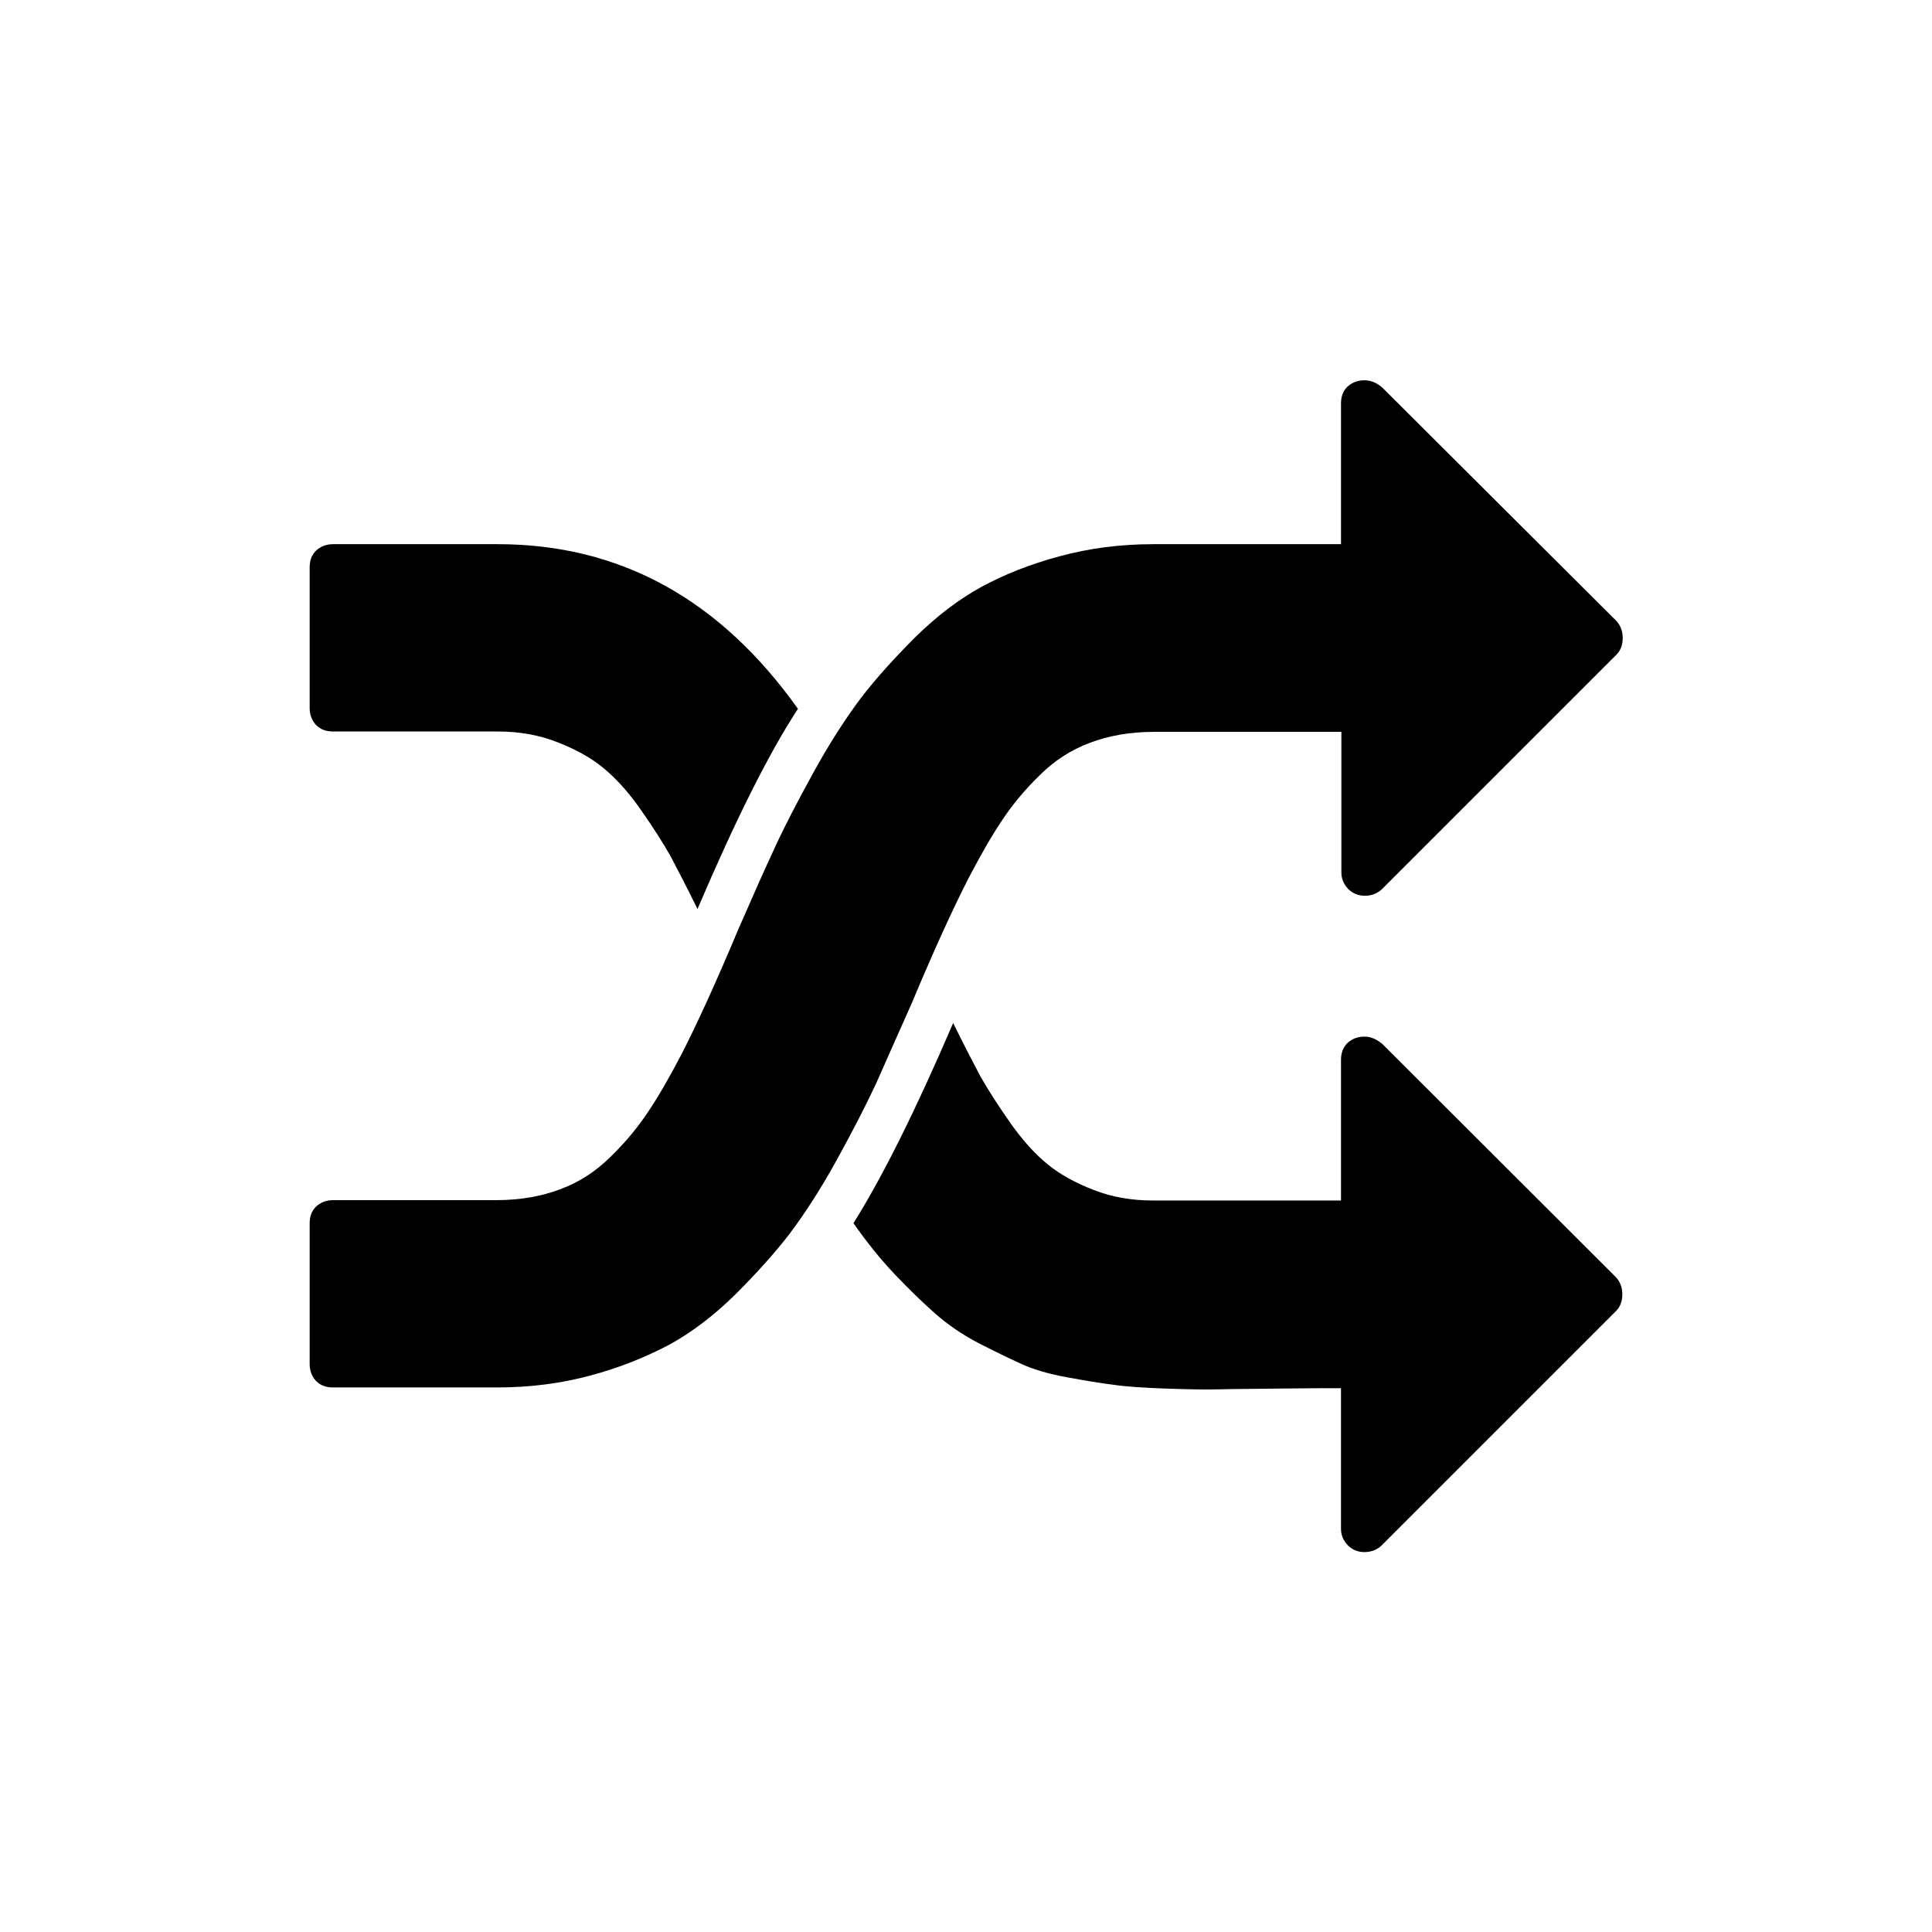 <?xml version="1.0" encoding="utf-8"?>
<!-- Generator: Adobe Illustrator 23.0.2, SVG Export Plug-In . SVG Version: 6.00 Build 0)  -->
<svg version="1.1" id="Capa_1" xmlns="http://www.w3.org/2000/svg" xmlns:xlink="http://www.w3.org/1999/xlink" x="0px" y="0px"
	 viewBox="0 0 511.6 511.6" style="enable-background:new 0 0 511.6 511.6;" xml:space="preserve">
<g>
	<g>
		<path d="M241.5,265.5c5.9-14.1,11-25.2,15.1-33.2c3.1-5.9,6-11,8.7-15c2.7-4.1,6-8.1,9.9-11.9c3.9-3.9,8.3-6.8,13.4-8.7
			c5-1.9,10.7-2.9,16.9-2.9h49.7V231c0,1.7,0.6,3.1,1.8,4.4c1.2,1.2,2.7,1.8,4.4,1.8c1.8,0,3.3-0.6,4.5-1.7l62.1-62.1
			c1.2-1.2,1.7-2.7,1.7-4.5c0-1.8-0.6-3.3-1.7-4.5L366,102.6c-1.5-1.3-3.1-1.9-4.7-1.9c-1.8,0-3.3,0.6-4.5,1.7
			c-1.2,1.2-1.7,2.6-1.7,4.5v37.2h-49.7c-8.8,0-17.1,1.1-24.8,3.2c-7.8,2.1-14.6,4.8-20.7,8.1c-6,3.3-11.8,7.7-17.5,13.3
			c-5.6,5.6-10.4,10.9-14.4,16.1c-3.9,5.2-8.1,11.6-12.4,19.4c-4.3,7.8-7.8,14.5-10.5,20.4c-2.7,5.8-5.9,13-9.6,21.5
			c-5.9,14.1-11,25.2-15.1,33.2c-3.1,5.9-6,11-8.7,15c-2.7,4.1-6,8.1-9.9,11.9c-3.9,3.9-8.3,6.8-13.4,8.7c-5,1.9-10.7,2.9-16.9,2.9
			H88.2c-1.8,0-3.3,0.6-4.5,1.7c-1.2,1.2-1.7,2.6-1.7,4.5v37.2c0,1.8,0.6,3.3,1.7,4.5c1.2,1.2,2.7,1.7,4.5,1.7h43.5
			c8.8,0,17.1-1.1,24.8-3.2c7.8-2.1,14.6-4.9,20.7-8.1c6-3.3,11.8-7.7,17.5-13.3c5.6-5.6,10.4-10.9,14.4-16.1
			c3.9-5.2,8.1-11.6,12.4-19.4c4.3-7.8,7.8-14.6,10.5-20.4C234.5,281.2,237.7,274.1,241.5,265.5z"/>
		<path d="M88.2,193.7h43.5c5.7,0,11,0.9,15.8,2.8c4.9,1.9,8.9,4.1,12.2,6.8c3.3,2.7,6.6,6.3,9.9,11c3.3,4.7,5.9,8.8,7.9,12.3
			c1.9,3.6,4.3,8.2,7.2,14.1c10-23.4,18.8-41.1,26.6-53c-20.7-29.1-47.2-43.6-79.5-43.6H88.2c-1.8,0-3.3,0.6-4.5,1.7
			c-1.2,1.2-1.7,2.6-1.7,4.5v37.2c0,1.8,0.6,3.3,1.7,4.5C84.9,193.2,86.4,193.7,88.2,193.7z"/>
		<path d="M366,276.4c-1.6-1.3-3.1-1.9-4.7-1.9c-1.8,0-3.3,0.6-4.5,1.7c-1.2,1.2-1.7,2.7-1.7,4.5v37.2h-49.7c-5.7,0-11-0.9-15.8-2.8
			c-4.9-1.9-8.9-4.1-12.2-6.8c-3.3-2.7-6.6-6.3-9.9-11c-3.3-4.7-5.9-8.8-7.9-12.3c-1.9-3.6-4.3-8.2-7.2-14.1
			c-10,23.3-18.8,40.9-26.4,53c3.5,5,7.1,9.5,10.9,13.5c3.7,3.9,7.3,7.4,10.7,10.4c3.4,3,7.2,5.6,11.4,7.8c4.3,2.2,8,4,11.3,5.5
			c3.2,1.5,7.3,2.7,12.2,3.6c4.9,0.9,9.1,1.6,12.4,2c3.4,0.5,8,0.8,13.8,1c5.8,0.2,10.5,0.3,14.2,0.2c3.6-0.1,8.9-0.1,15.7-0.2
			c6.9-0.1,12.4-0.1,16.5-0.1v37.2c0,1.7,0.6,3.1,1.8,4.4c1.2,1.2,2.7,1.8,4.4,1.8c1.8,0,3.3-0.6,4.5-1.7l62.1-62.1
			c1.2-1.2,1.7-2.7,1.7-4.5c0-1.8-0.6-3.3-1.7-4.5L366,276.4z"/>
	</g>
</g>
</svg>
